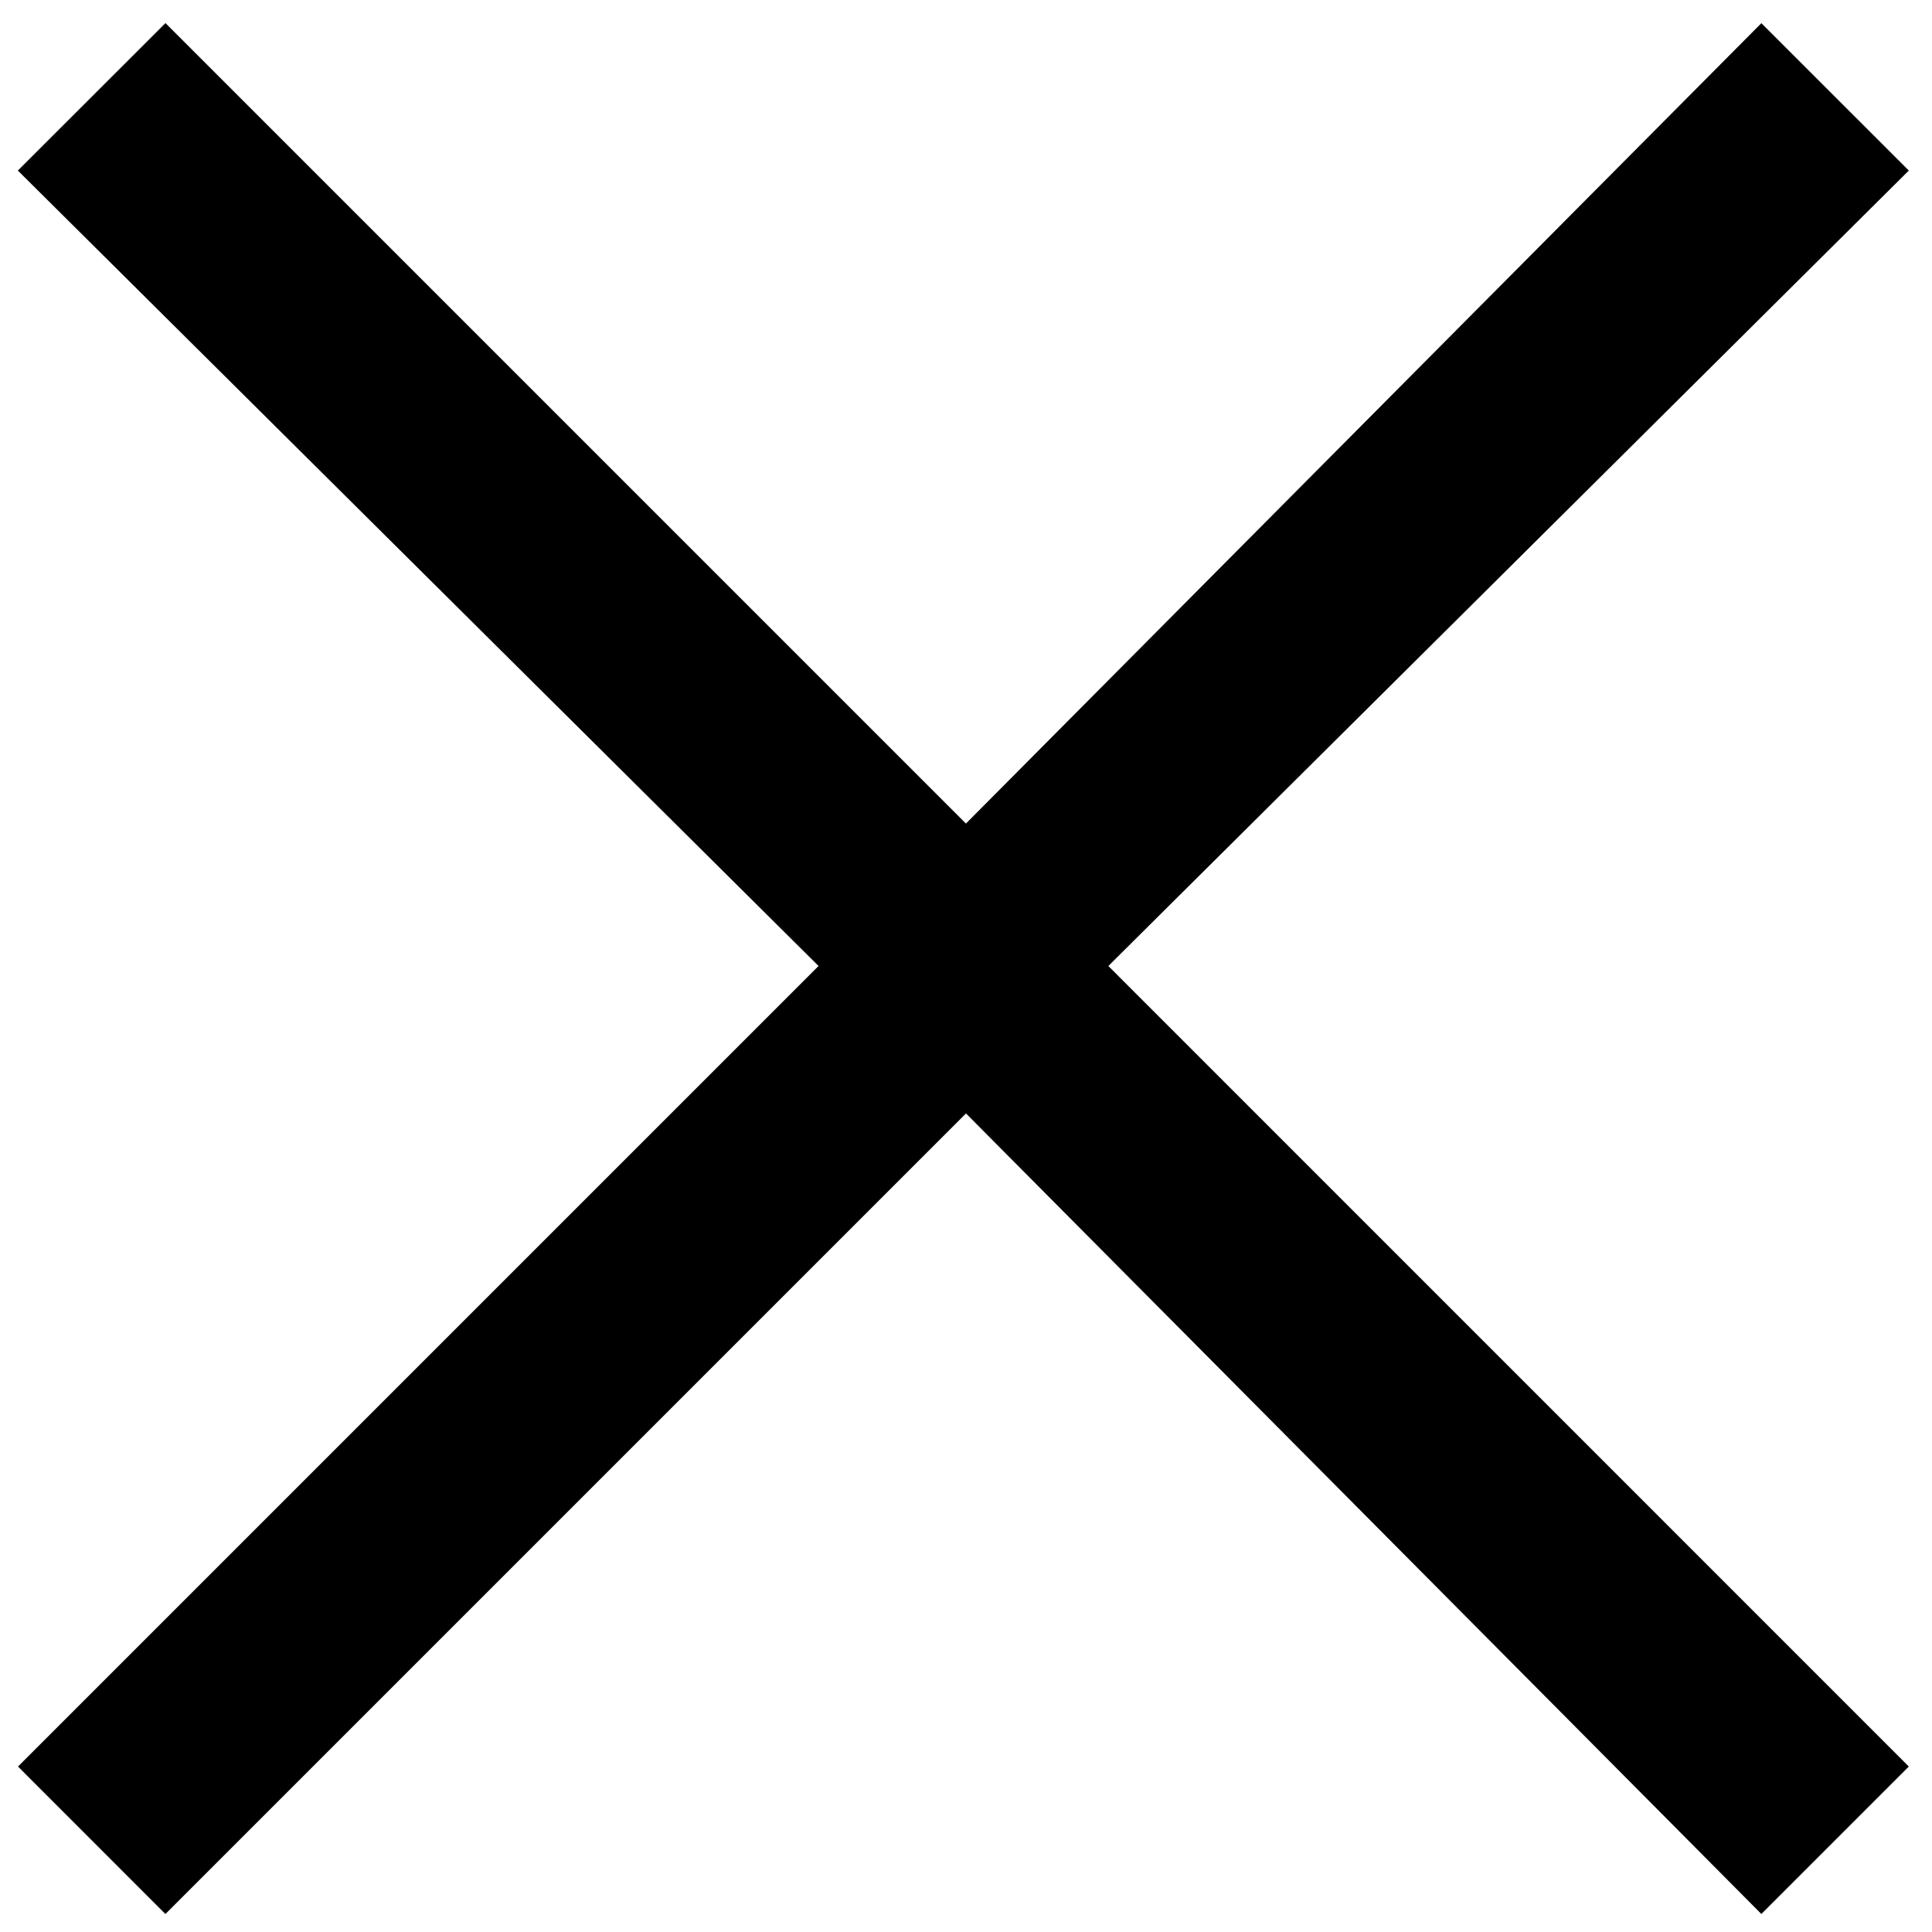 <svg xmlns="http://www.w3.org/2000/svg" viewBox="0 0 25 25">
  <path d="M2.14 24.767.233 22.859 10.592 12.5.231 2.207 2.141.299l10.358 10.358L22.792.3 24.7 2.207 14.342 12.5 24.7 22.859l-1.908 1.908L12.5 14.408 2.141 24.767Z"/>
</svg>

